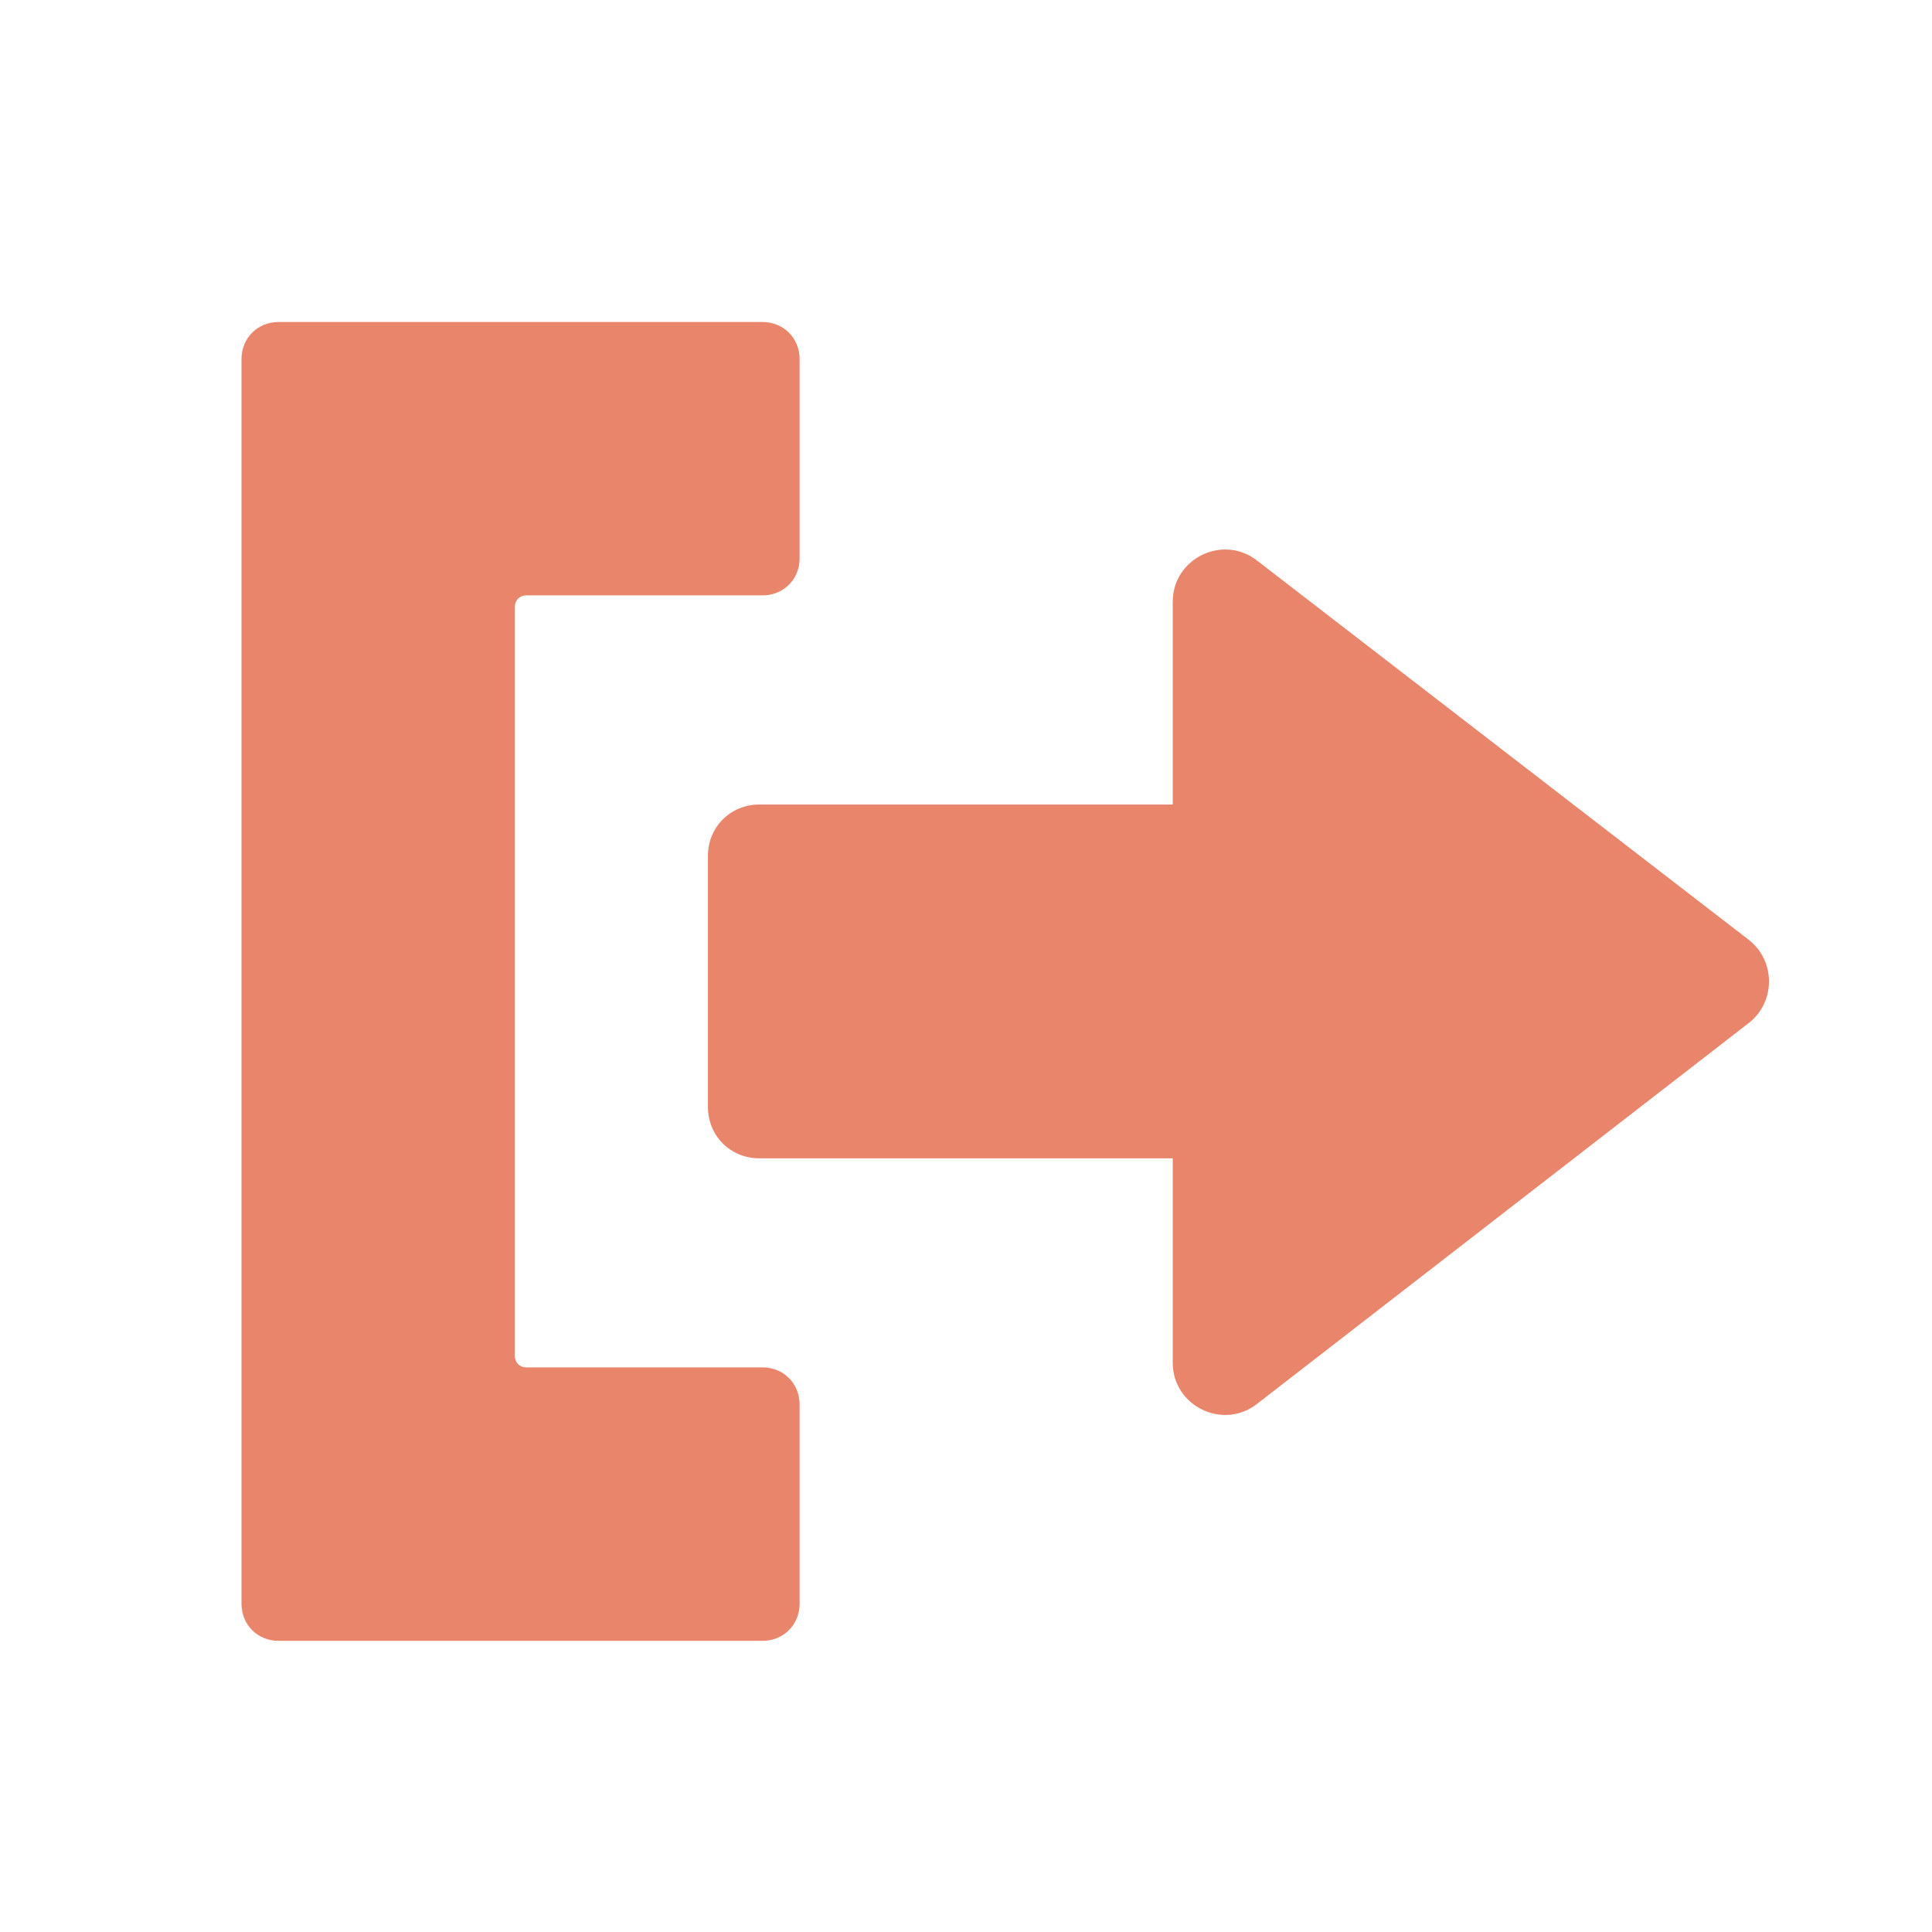 <svg width="24" height="24" viewBox="0 0 24 24" fill="none" xmlns="http://www.w3.org/2000/svg">
    <path d="M21.72 11.672L15.607 6.957C15.187 6.638 14.568 6.937 14.568 7.477V9.994H9.433C9.074 9.994 8.794 10.274 8.794 10.633V13.75C8.794 14.11 9.074 14.389 9.433 14.389H14.568V16.927C14.568 17.466 15.187 17.766 15.607 17.446L21.72 12.711C22.06 12.452 22.06 11.932 21.72 11.672Z" fill="#E9856B"/>
    <path d="M9.473 16.986H6.536C6.456 16.986 6.396 16.926 6.396 16.846V7.536C6.396 7.456 6.456 7.396 6.536 7.396H9.473C9.733 7.396 9.933 7.197 9.933 6.937V4.46C9.933 4.2 9.733 4 9.473 4H3.46C3.2 4 3 4.2 3 4.46V19.923C3 20.183 3.2 20.383 3.46 20.383H9.473C9.733 20.383 9.933 20.183 9.933 19.923V17.446C9.933 17.186 9.733 16.986 9.473 16.986Z" fill="#E9856B"/>
</svg>
